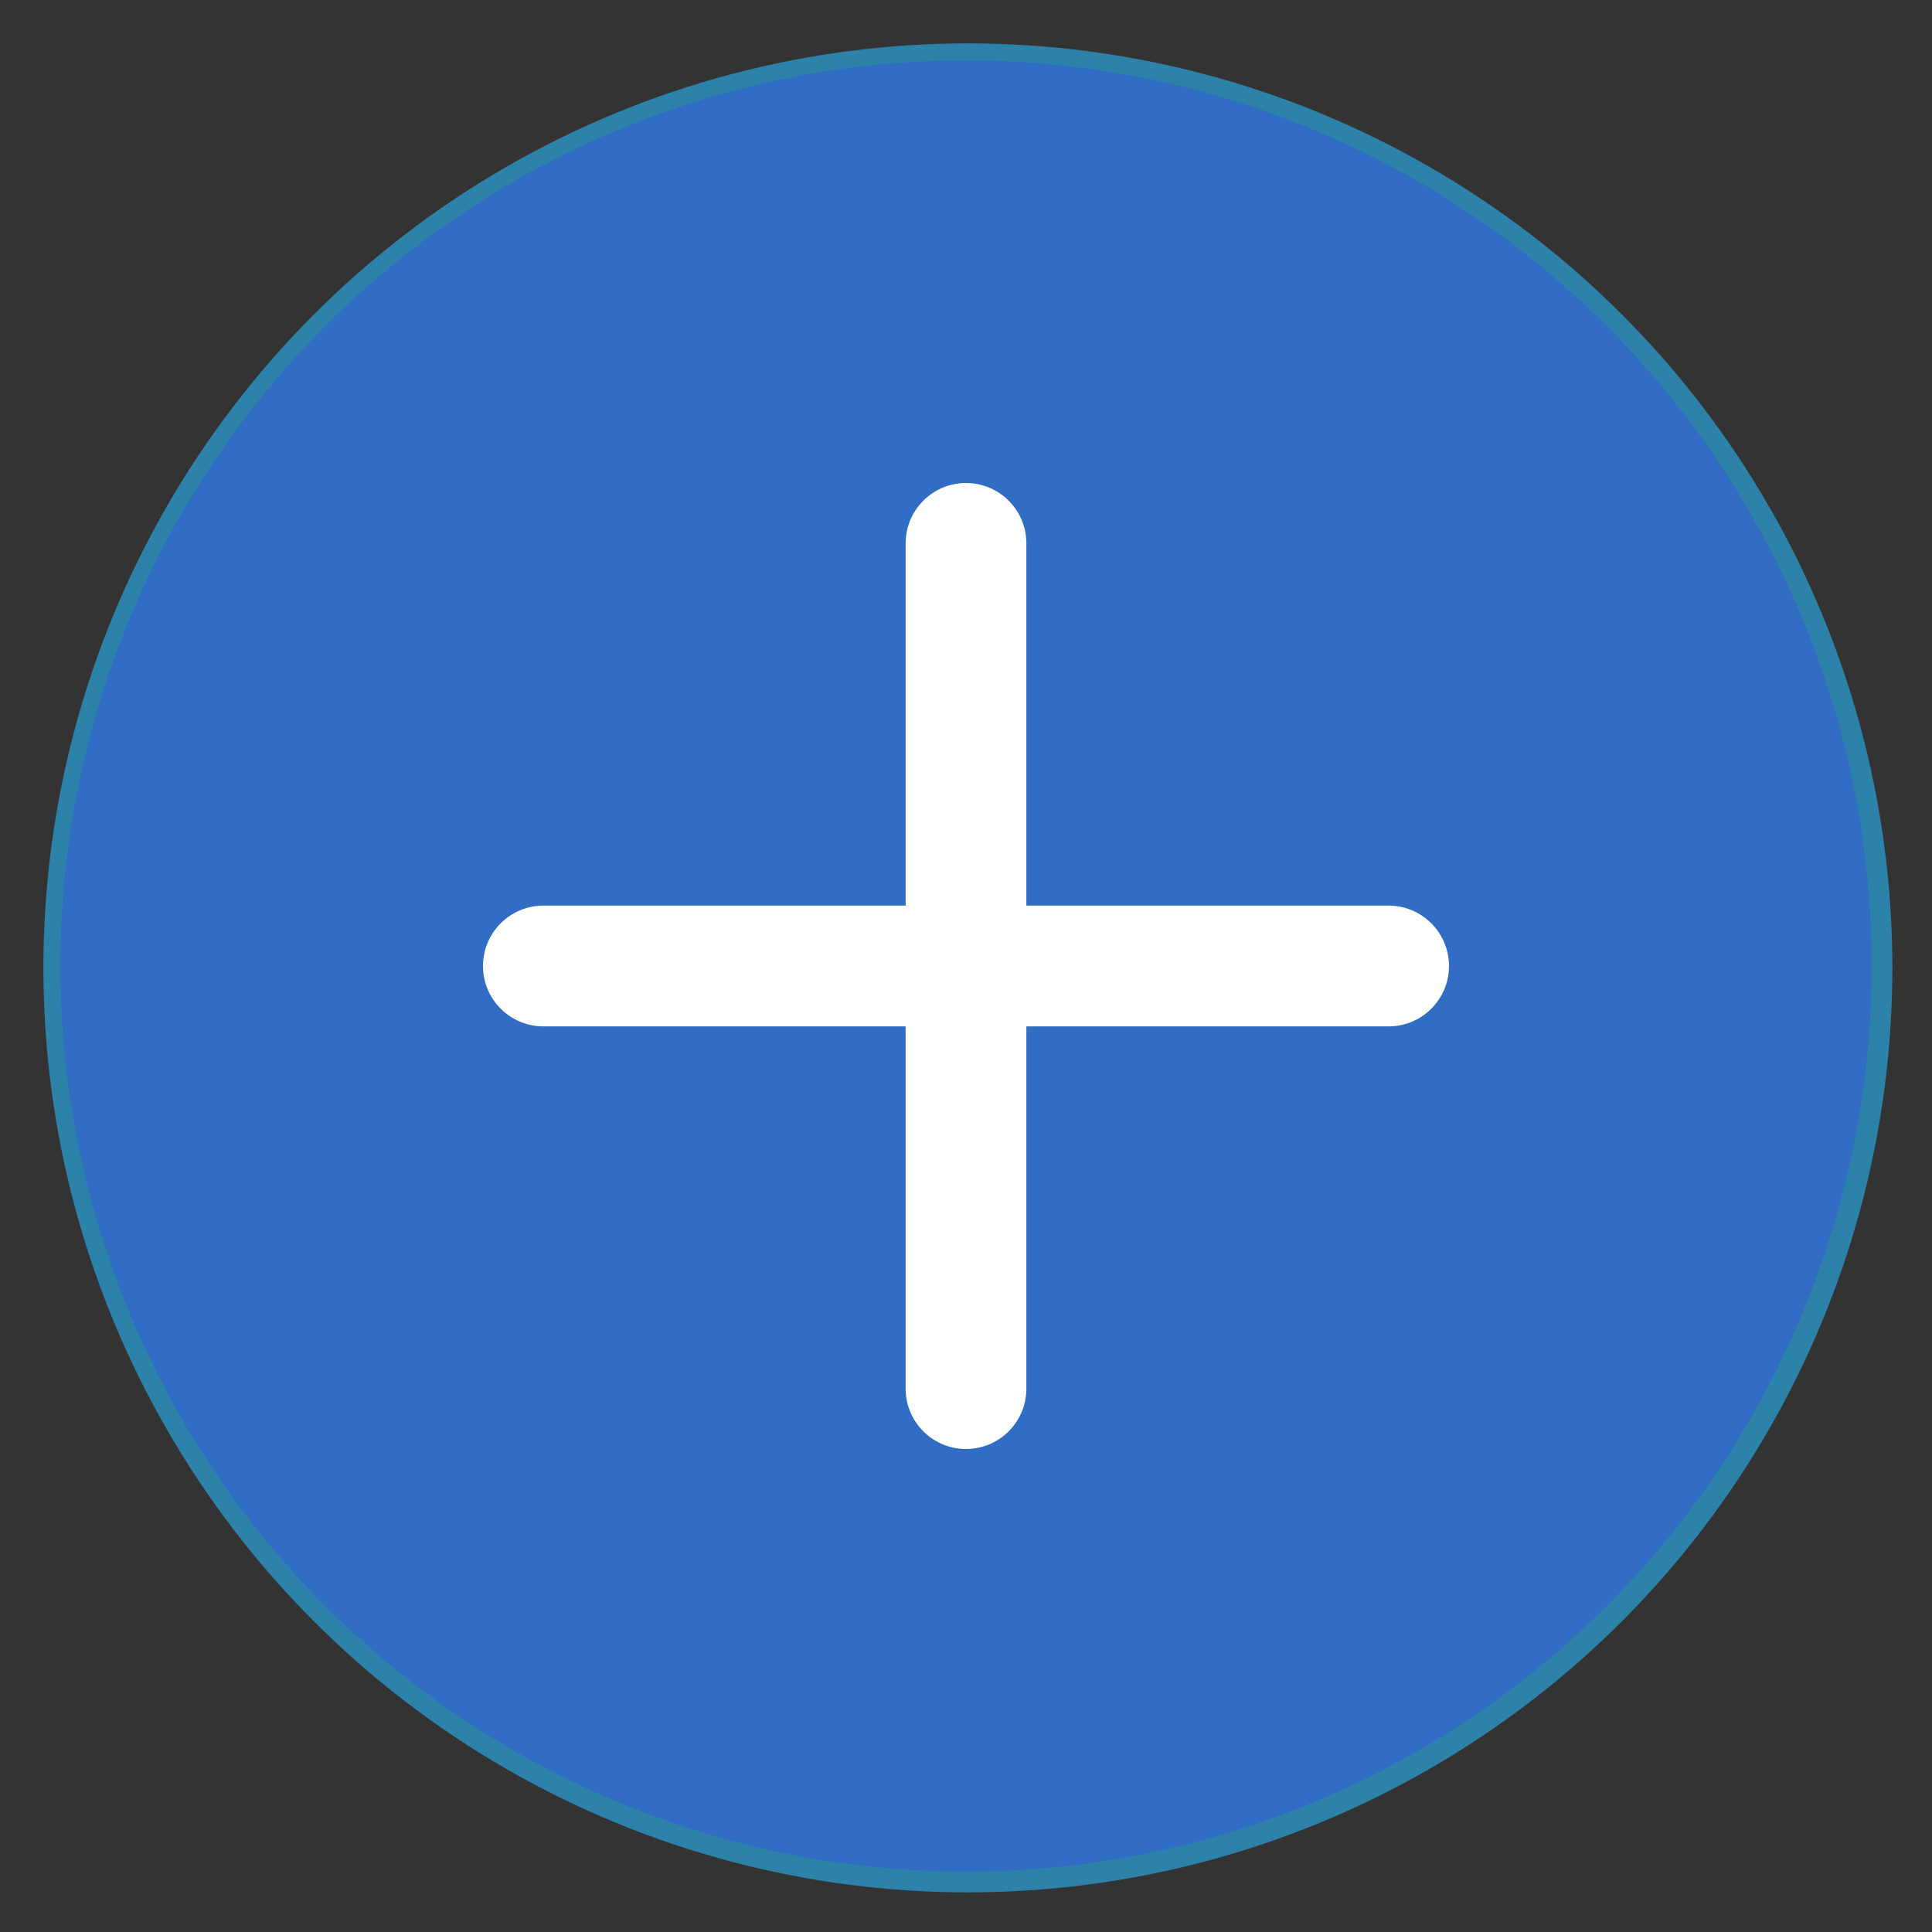 <svg xmlns="http://www.w3.org/2000/svg" width="1em" height="1em" viewBox="0 0 1024 1024">
  <rect x="0" y="0" width="1024" height="1024" fill="#333333" stroke="none"/>
  <circle cx="513" cy="513" r="490" fill="#2d82aa"/>
  <circle cx="512" cy="512" r="480" fill="#316cc5"/>
  <path fill="white" d="M736 480H544V288c0-17.664-14.336-32-32-32s-32 14.336-32 32v192H288c-17.664 0-32 14.336-32 32s14.336 32 32 32h192v192c0 17.664 14.336 32 32 32s32-14.336 32-32V544h192c17.664 0 32-14.336 32-32s-14.336-32-32-32"/>
</svg>
